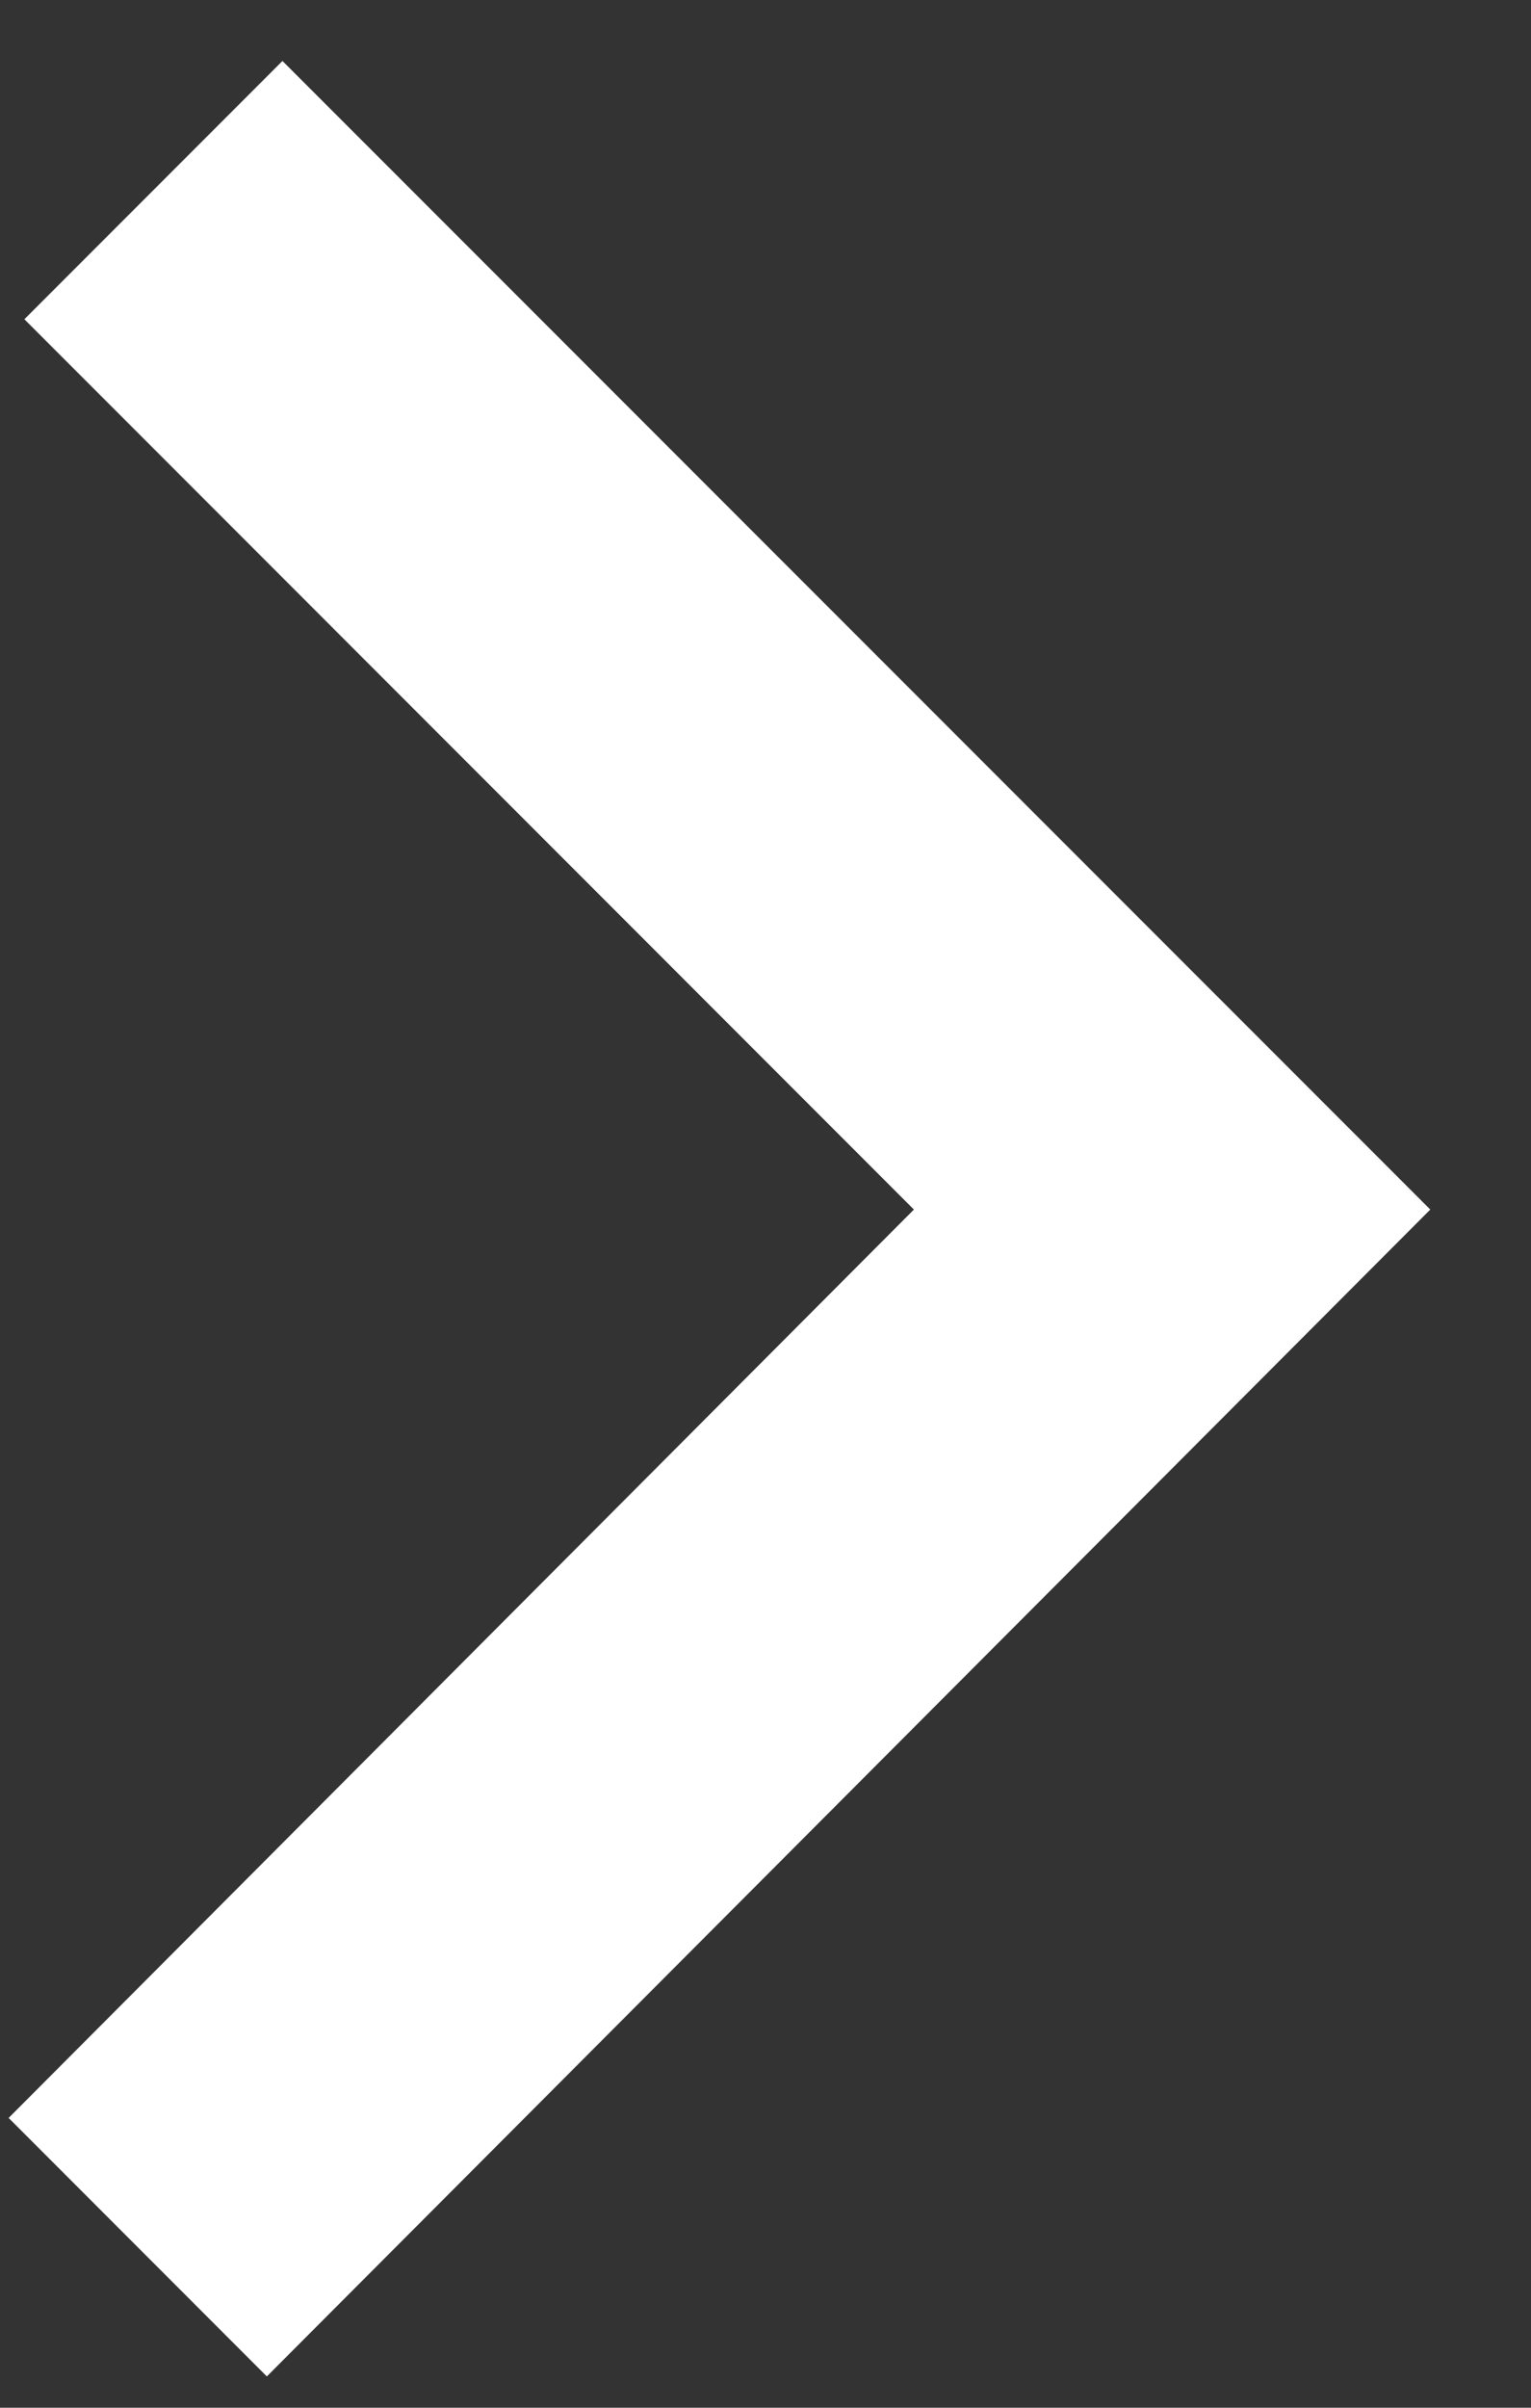 <?xml version="1.0" encoding="UTF-8" standalone="no"?>
<svg width="14px" height="22px" viewBox="0 0 14 22" version="1.1" xmlns="http://www.w3.org/2000/svg" xmlns:xlink="http://www.w3.org/1999/xlink" xmlns:sketch="http://www.bohemiancoding.com/sketch/ns">
    <rect x="0" y="0" width="14" height="22" fill="#333333" stroke="none"/>
    <!-- Generator: Sketch 3.4 (15575) - http://www.bohemiancoding.com/sketch -->
    <title>Imported Layers Copy 3</title>
    <desc>Created with Sketch.</desc>
    <defs></defs>
    <g id="Home" stroke="none" stroke-width="1" fill="none" fill-rule="evenodd" sketch:type="MSPage">
        <g sketch:type="MSArtboardGroup" transform="translate(-698, -1187)" id="WHO" fill="#FFFFFF">
            <g sketch:type="MSLayerGroup" transform="translate(429, 755)">
                <g id="BTN" transform="translate(0, 416)" sketch:type="MSShapeGroup">
                    <path d="M275.495,33.636 L265,23.14 L267.36,20.78 L275.495,28.914 L283.795,20.636 L286.157,22.997 L275.495,33.636 Z" id="Imported-Layers-Copy-3" transform="translate(275.579, 27.136) scale(-1, 1) rotate(90) translate(-275.579, -27.136) "></path>
                </g>
            </g>
        </g>
    </g>
</svg>